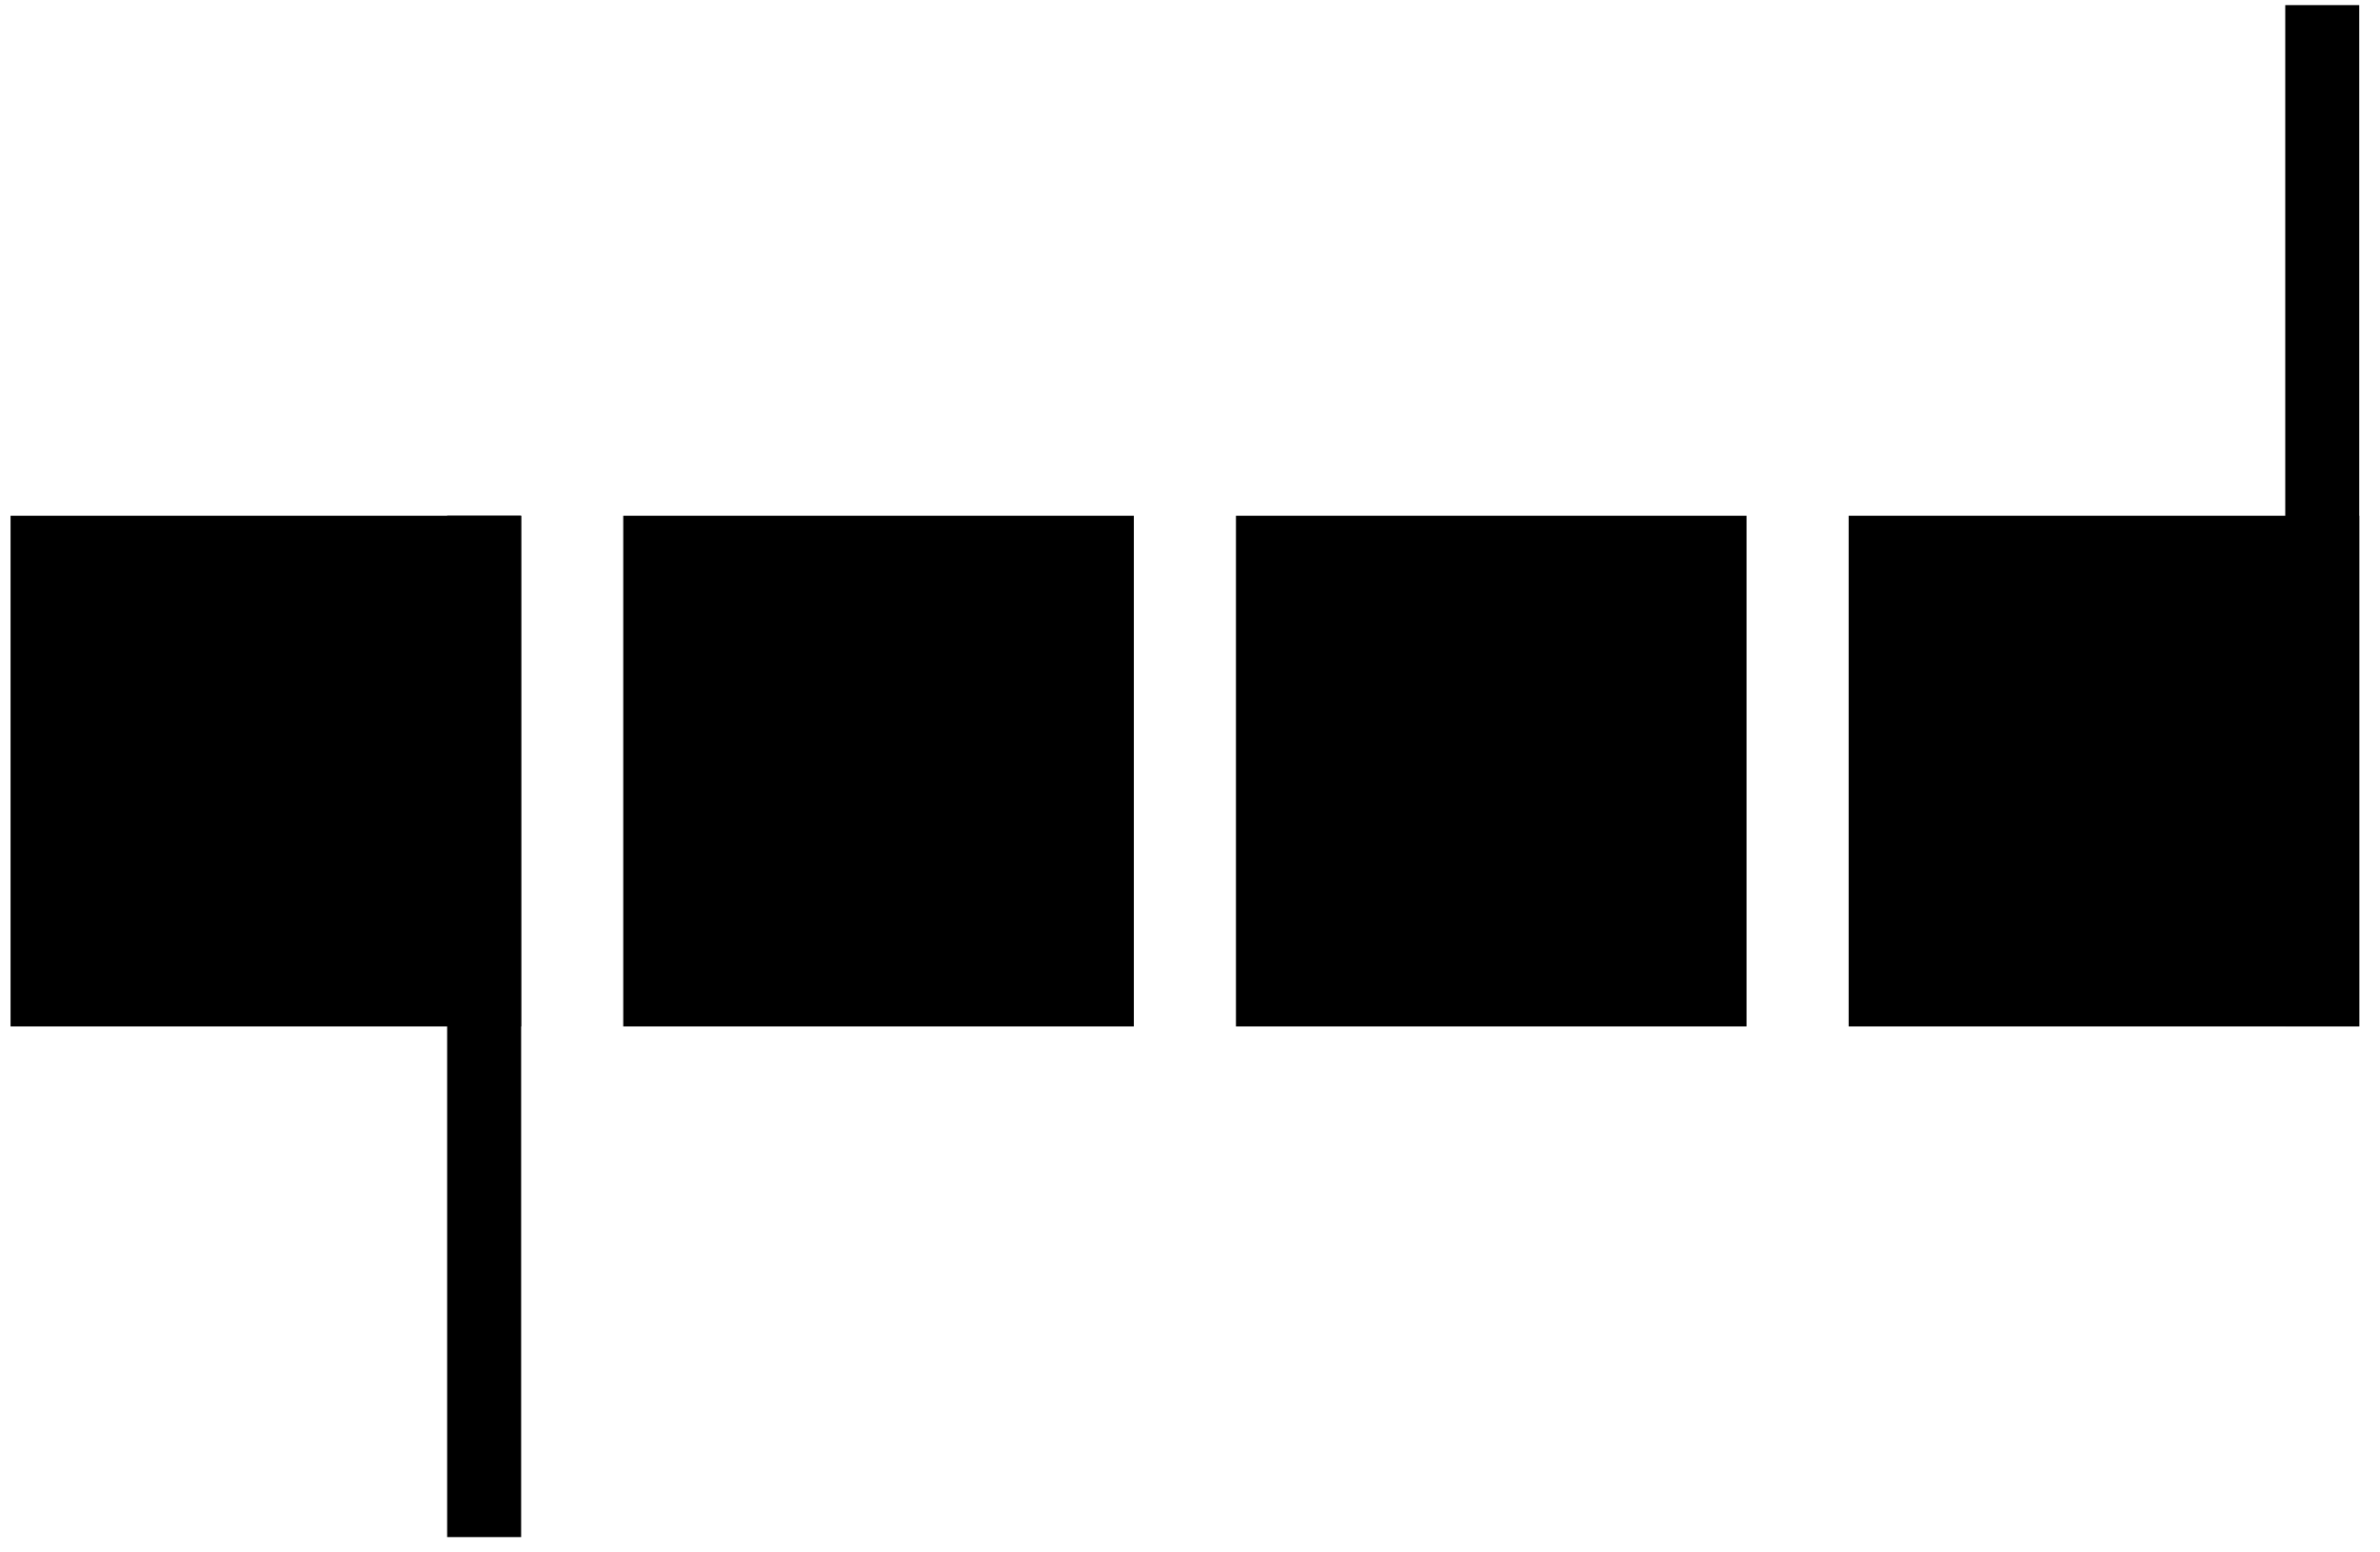 <?xml version="1.0" encoding="UTF-8" standalone="no"?>
<!DOCTYPE svg PUBLIC "-//W3C//DTD SVG 1.1//EN" "http://www.w3.org/Graphics/SVG/1.1/DTD/svg11.dtd">
<svg version="1.1" xmlns="http://www.w3.org/2000/svg" xmlns:xlink="http://www.w3.org/1999/xlink" preserveAspectRatio="xMidYMid meet" viewBox="-1 -1 464 304" width="460" height="300"><defs><path d="M360 100L460 100L460 200L360 200L360 100Z" id="b7qWF12mhq"></path><path d="M445.51 0L460 0L460 200L445.51 200L445.51 0Z" id="h8xjFaNxq"></path><path d="M240 100L340 100L340 200L240 200L240 100Z" id="a2o1iDHaC4"></path><path d="M120 100L220 100L220 200L120 200L120 100Z" id="a1asd2bSAG"></path><path d="M0 100L100 100L100 200L0 200L0 100Z" id="a15yGk5FGB"></path><path d="M85.51 100L100 100L100 300L85.51 300L85.51 100Z" id="c753MAyGLz"></path></defs><g><g><use xlink:href="#b7qWF12mhq" opacity="1" fill="#000000" fill-opacity="1"></use></g><g><use xlink:href="#h8xjFaNxq" opacity="1" fill="#000000" fill-opacity="1"></use></g><g><use xlink:href="#a2o1iDHaC4" opacity="1" fill="#000000" fill-opacity="1"></use></g><g><use xlink:href="#a1asd2bSAG" opacity="1" fill="#000000" fill-opacity="1"></use></g><g><use xlink:href="#a15yGk5FGB" opacity="1" fill="#000000" fill-opacity="1"></use></g><g><use xlink:href="#c753MAyGLz" opacity="1" fill="#000000" fill-opacity="1"></use></g></g></svg>